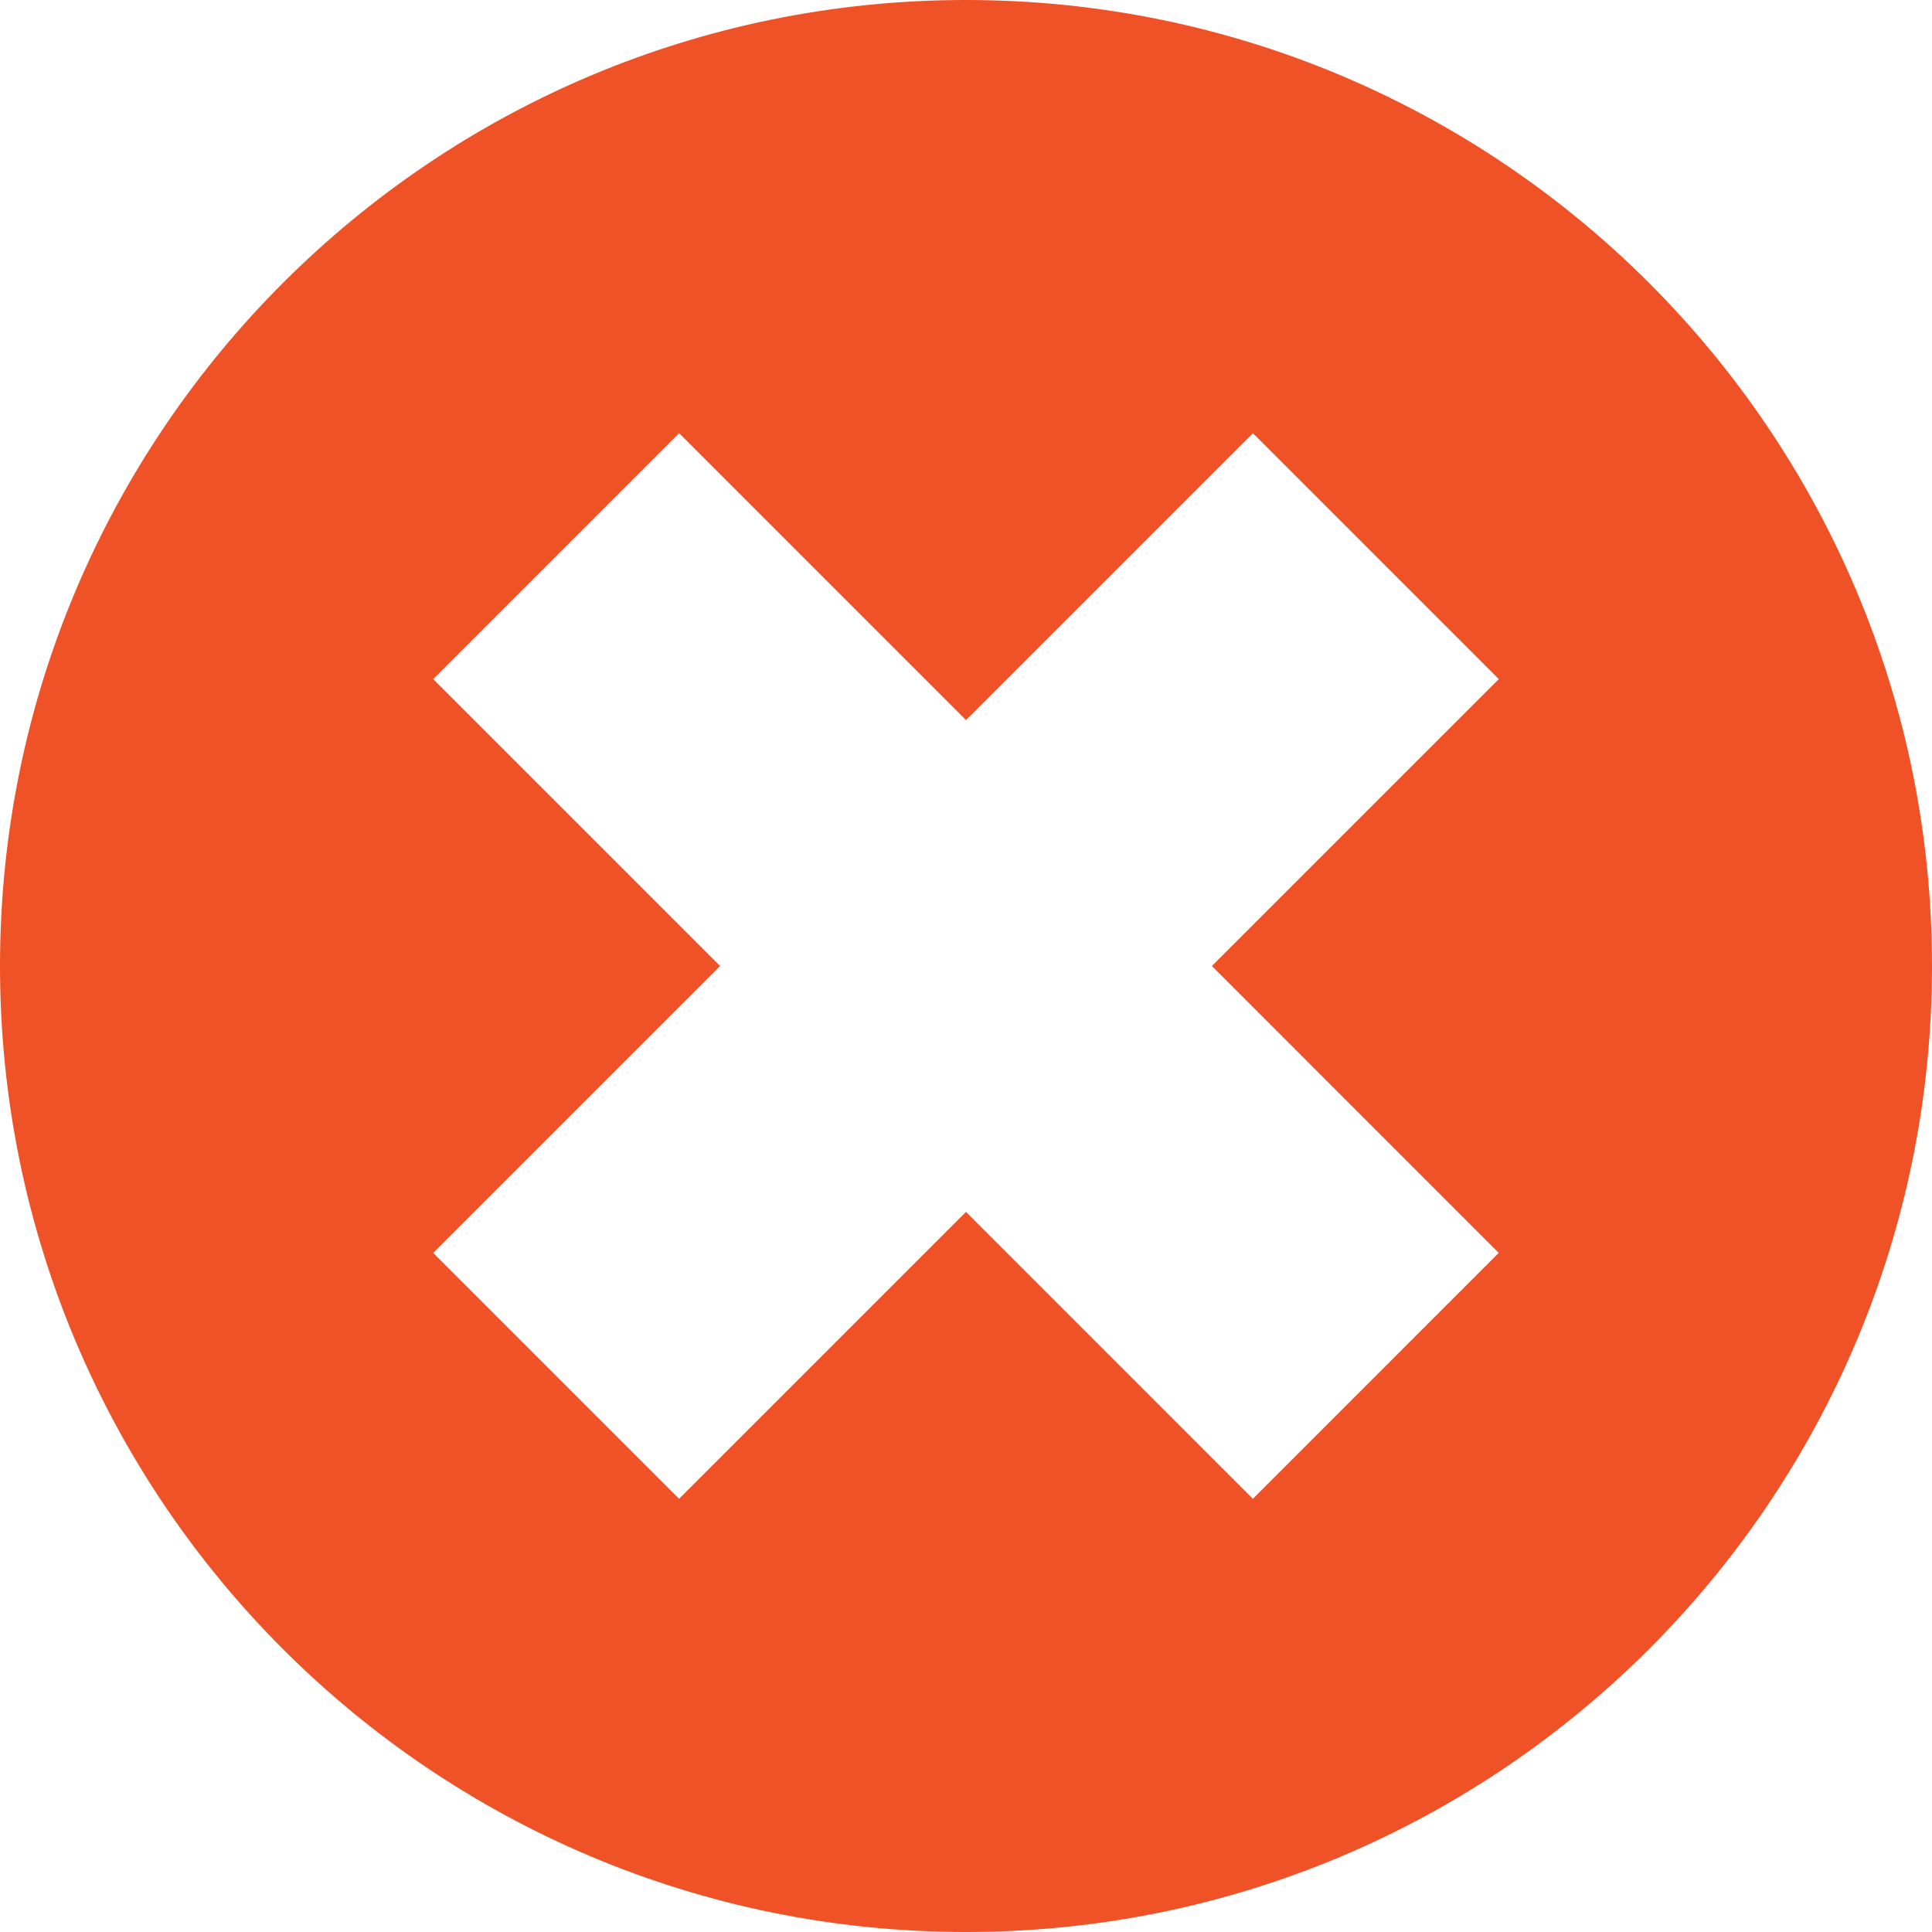 <svg width="50" height="50" fill="none" xmlns="http://www.w3.org/2000/svg"><path d="M25 0C11.193 0 0 11.193 0 25s11.193 25 25 25 25-11.193 25-25S38.807 0 25 0zm13.788 32.425l-6.363 6.364L25 31.363l-7.425 7.425-6.364-6.364L18.636 25l-7.425-7.425 6.364-6.364L25 18.636l7.425-7.425 6.364 6.364L31.363 25l7.424 7.425z" fill="#F05228"/></svg>